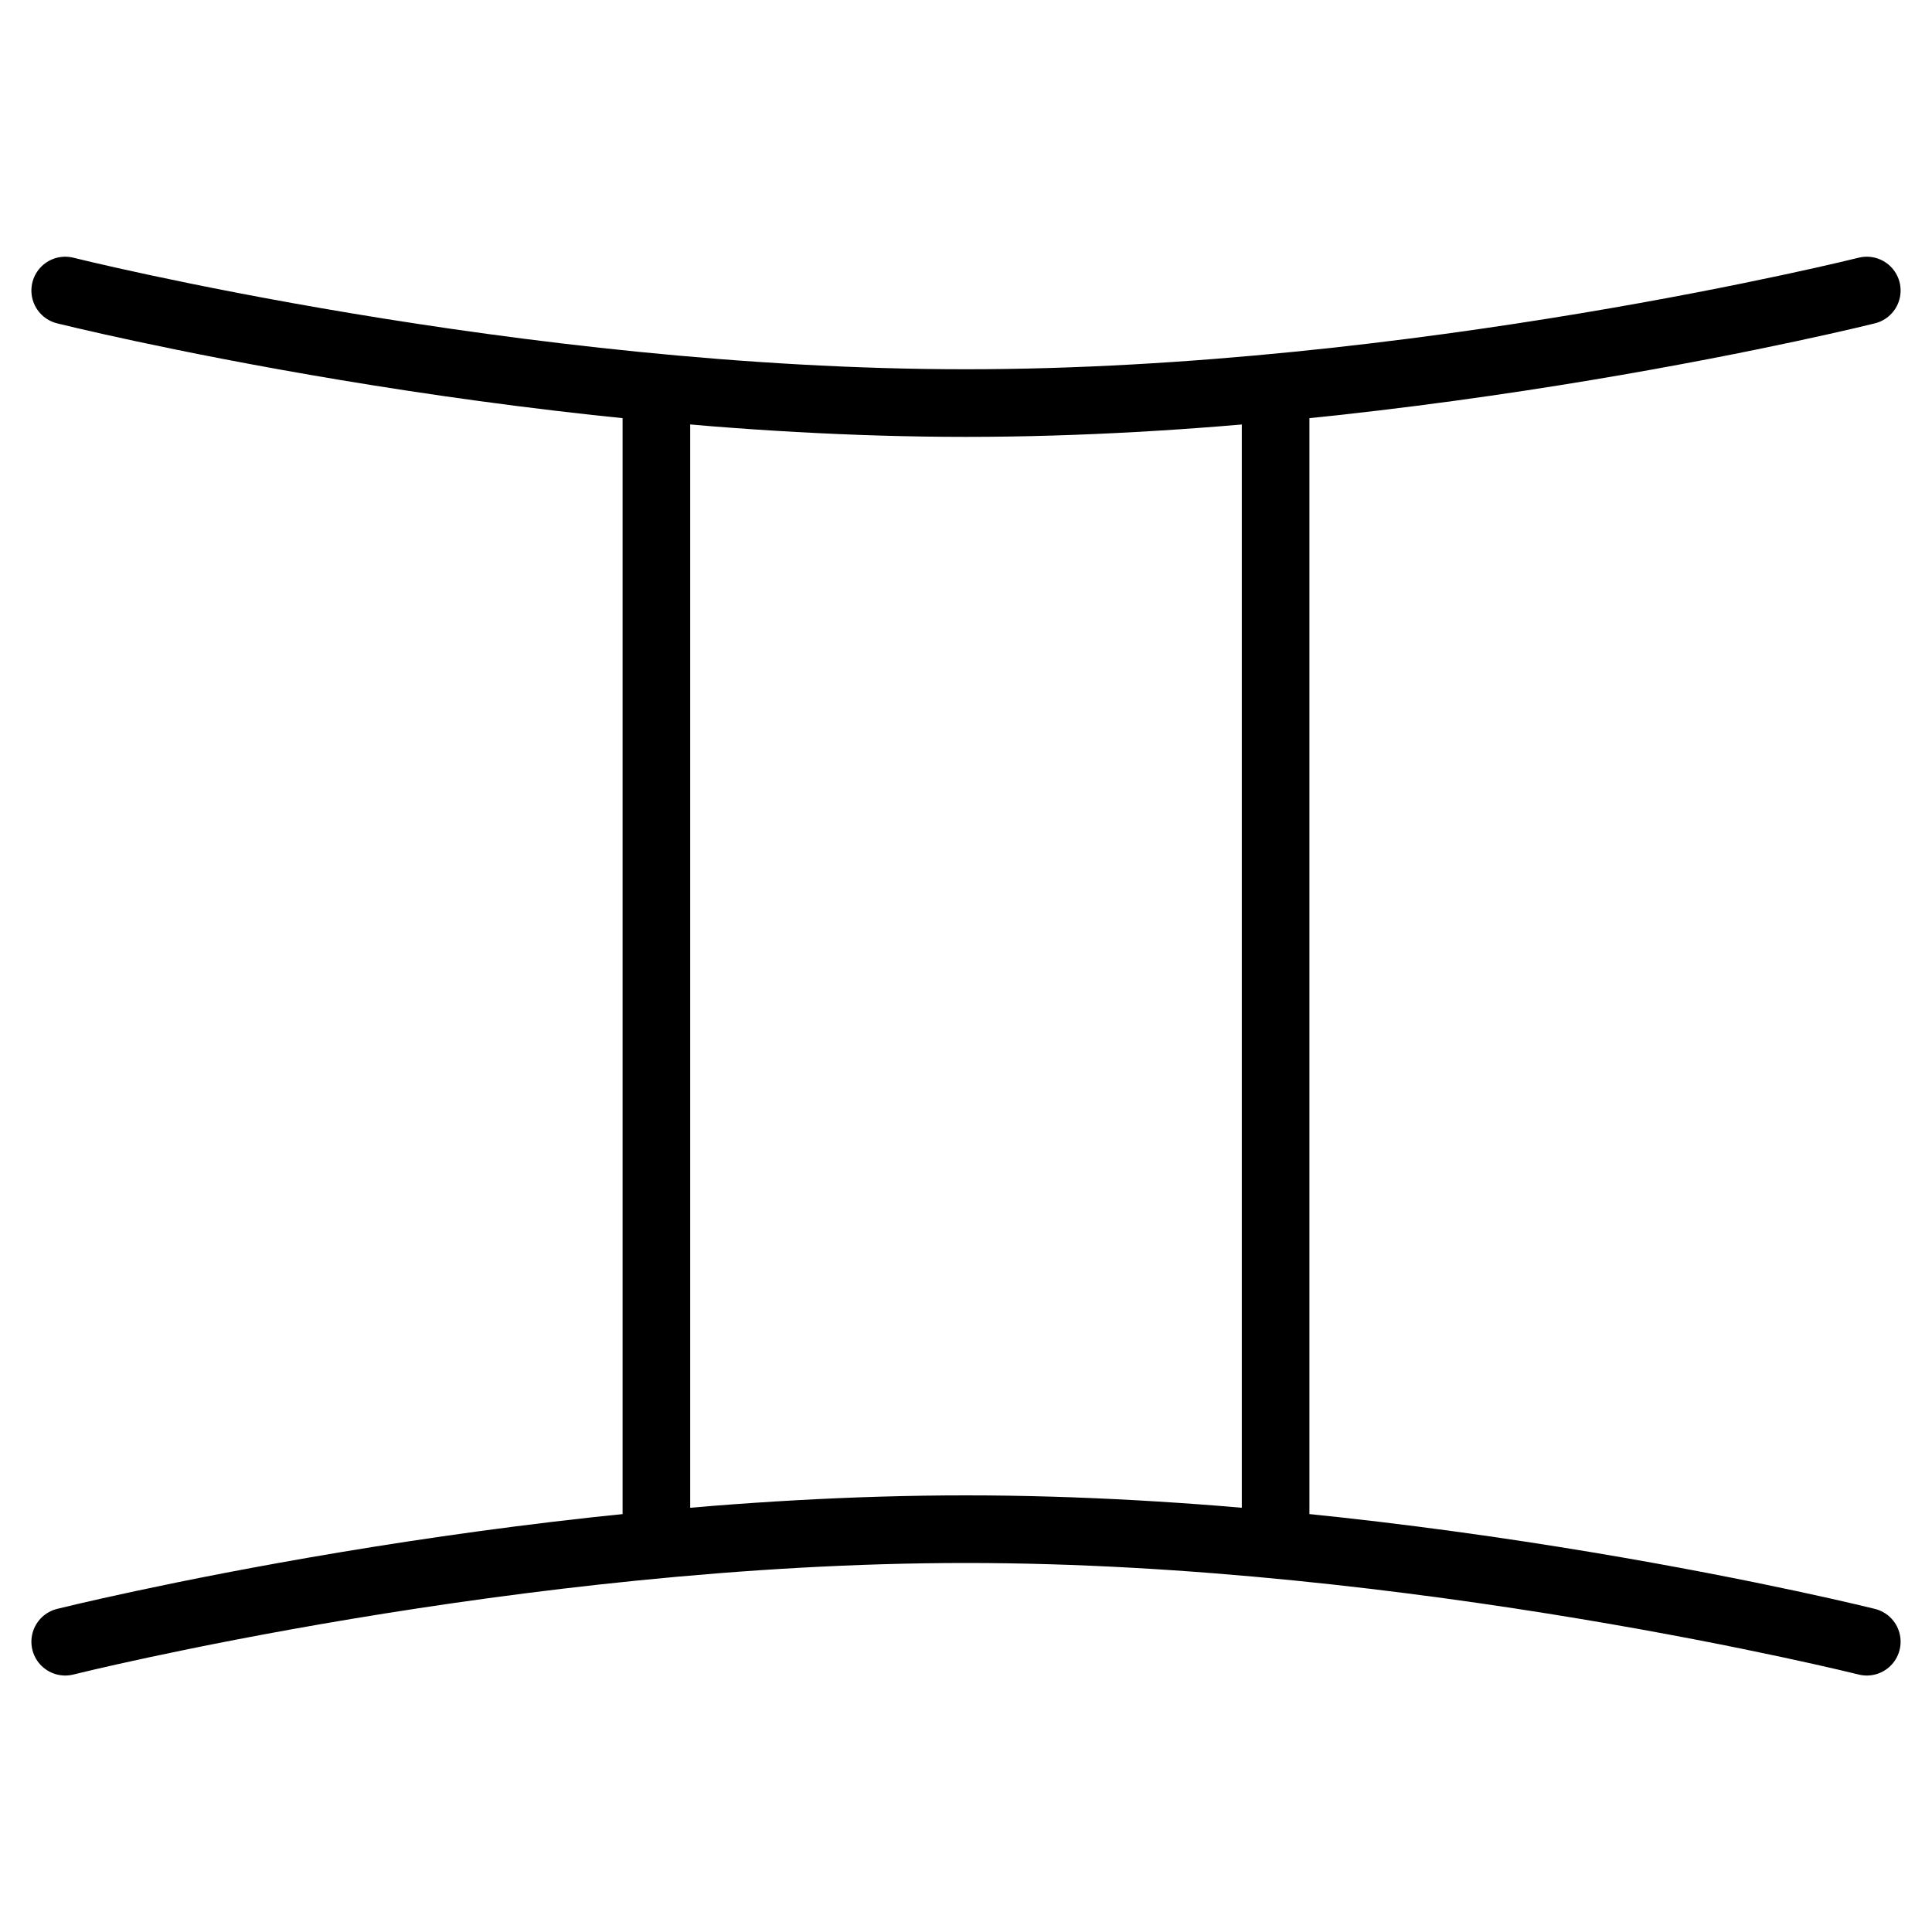 <?xml version="1.0" encoding="utf-8"?>
<!-- Generator: Adobe Illustrator 19.1.0, SVG Export Plug-In . SVG Version: 6.00 Build 0)  -->
<!-- License: CC0 1.0 Universal: http://creativecommons.org/publicdomain/zero/1.0/ Contributors: Dario Ferrando, Benjamin Sigidi https://github.com/linea-io/ | Download icons from: http://animated-svg.com  -->
<svg version="1.1" stroke="#000" id="Layer_1" xmlns="http://www.w3.org/2000/svg" xmlns:xlink="http://www.w3.org/1999/xlink" x="0px" y="0px" viewBox="0 0 800 800" style="enable-background:new 0 0 800 800" width="800px" height="800px" xml:space="preserve">

<g>
	<path fill="none" stroke-width="28" stroke-linecap="round" stroke-linejoin="round" stroke-miterlimit="10"  d="M27,120.3c0,0,186.5,46.6,373,46.6s373-46.6,373-46.6"/>
	<path fill="none" stroke-width="28" stroke-linecap="round" stroke-linejoin="round" stroke-miterlimit="10"  d="M773,679.8c0,0-186.5-46.6-373-46.6S27,679.8,27,679.8"/>
	<line fill="none" stroke-width="28" stroke-linecap="round" stroke-linejoin="round" stroke-miterlimit="10"  x1="271.8" y1="166.9" x2="271.8" y2="633.1"/>
	<line fill="none" stroke-width="28" stroke-linecap="round" stroke-linejoin="round" stroke-miterlimit="10"  x1="528.2" y1="166.9" x2="528.2" y2="633.1"/>
</g>
</svg>
